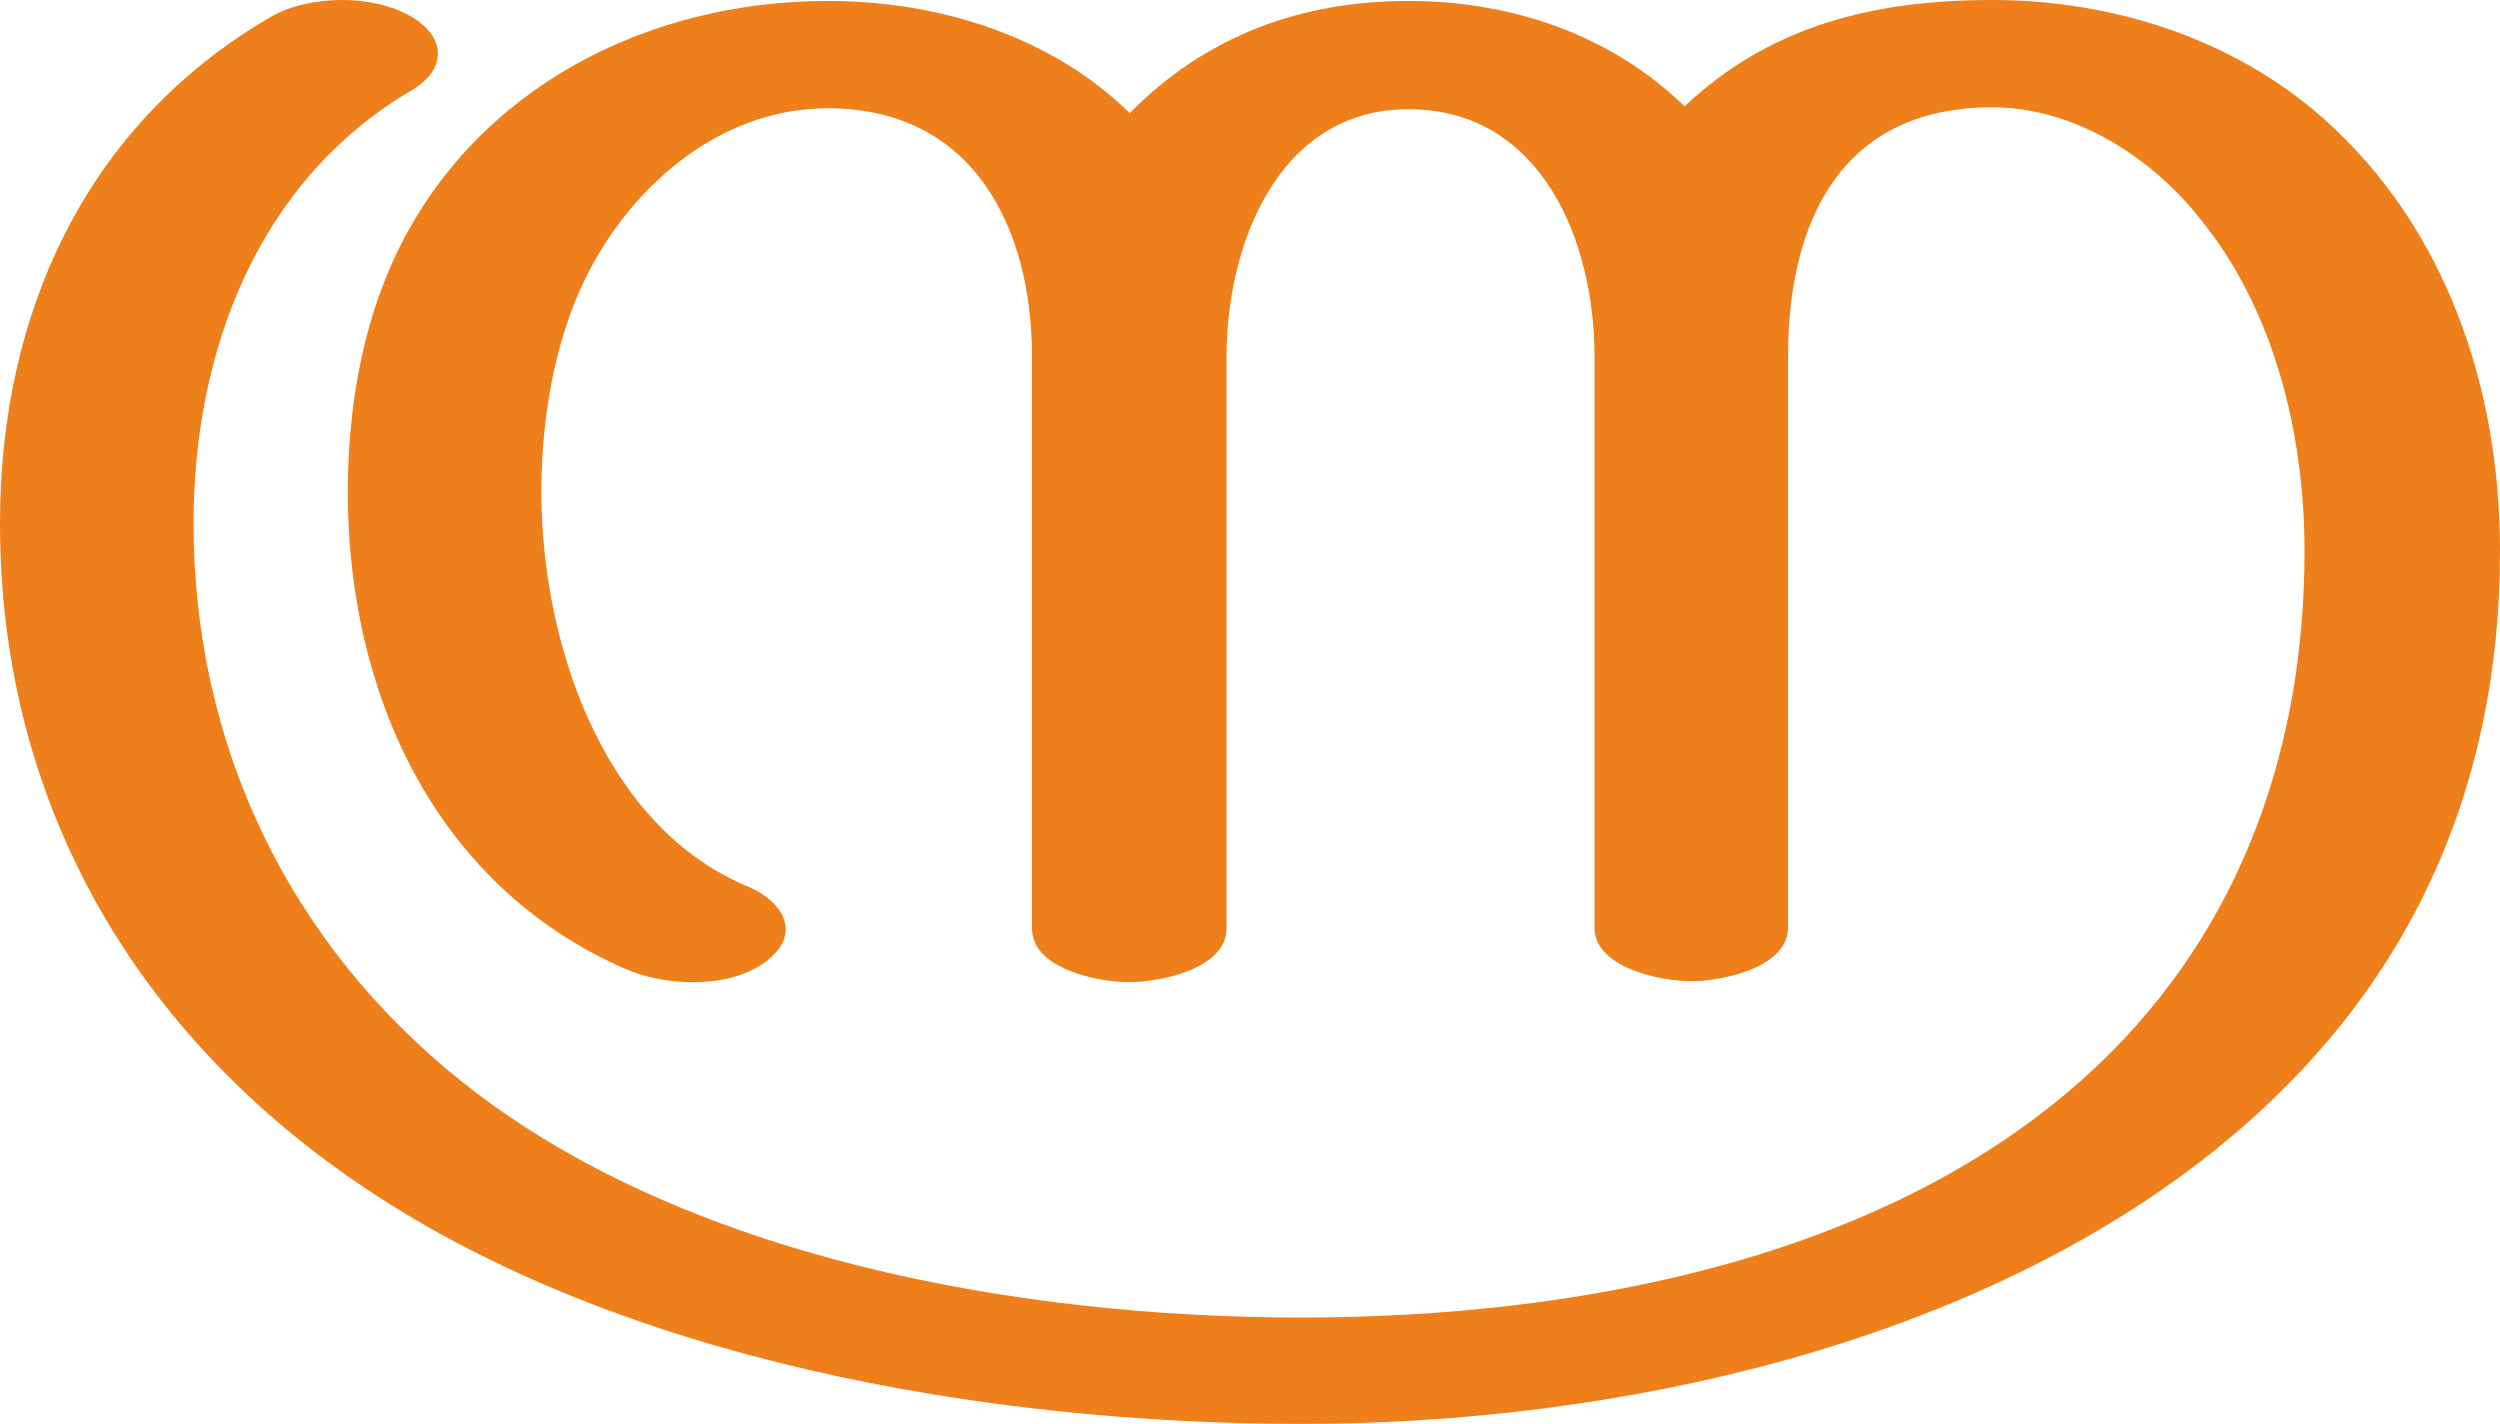 <?xml version="1.0" encoding="UTF-8"?>
<!DOCTYPE svg PUBLIC "-//W3C//DTD SVG 1.1//EN" "http://www.w3.org/Graphics/SVG/1.1/DTD/svg11.dtd">
<!-- Creator: CorelDRAW X8 -->
<svg xmlns="http://www.w3.org/2000/svg" xml:space="preserve" width="2609px" height="1486px" version="1.1" style="shape-rendering:geometricPrecision; text-rendering:geometricPrecision; image-rendering:optimizeQuality; fill-rule:evenodd; clip-rule:evenodd"
viewBox="0 0 2609 1486"
 xmlns:xlink="http://www.w3.org/1999/xlink">
 <defs>
  <style type="text/css">
   <![CDATA[
    .fil0 {fill:#EF7F1A;fill-rule:nonzero}
   ]]>
  </style>
 </defs>
 <g id="Layer_x0020_1">
  <path class="fil0" d="M1358 1486c328,0 704,-82 960,-291 195,-159 291,-370 291,-620 0,-168 -55,-337 -185,-452 -94,-83 -220,-123 -345,-123 -122,0 -231,26 -321,111 -77,-75 -181,-110 -288,-110 -112,0 -211,36 -291,117 -83,-81 -200,-117 -315,-117 -189,0 -367,91 -450,263 -37,78 -51,165 -51,250 0,207 89,408 287,496 22,10 48,15 73,15 28,0 56,-6 77,-22 14,-11 20,-22 20,-33 0,-18 -16,-35 -40,-45 -153,-64 -215,-258 -215,-411 0,-67 10,-136 35,-199 43,-107 142,-202 264,-202 152,0 213,125 213,259l0 597c0,42 69,56 101,56 33,0 102,-14 102,-56l0 -597c0,-115 53,-258 190,-258 140,0 194,140 194,257l0 597c0,42 69,56 101,56 32,0 101,-14 101,-56l0 -596c0,-139 54,-260 213,-260 85,0 165,51 216,115 79,96 110,227 110,348 0,204 -65,393 -215,536 -213,203 -544,264 -832,264 -291,0 -645,-61 -877,-247 -180,-144 -279,-351 -279,-582 0,-178 66,-357 228,-452 18,-11 27,-24 27,-38 0,-15 -11,-30 -32,-41 -19,-10 -44,-15 -68,-15 -27,0 -55,6 -75,18 -194,113 -282,311 -282,528 0,285 135,524 368,685 272,189 665,255 990,255z"/>
 </g>
</svg>
